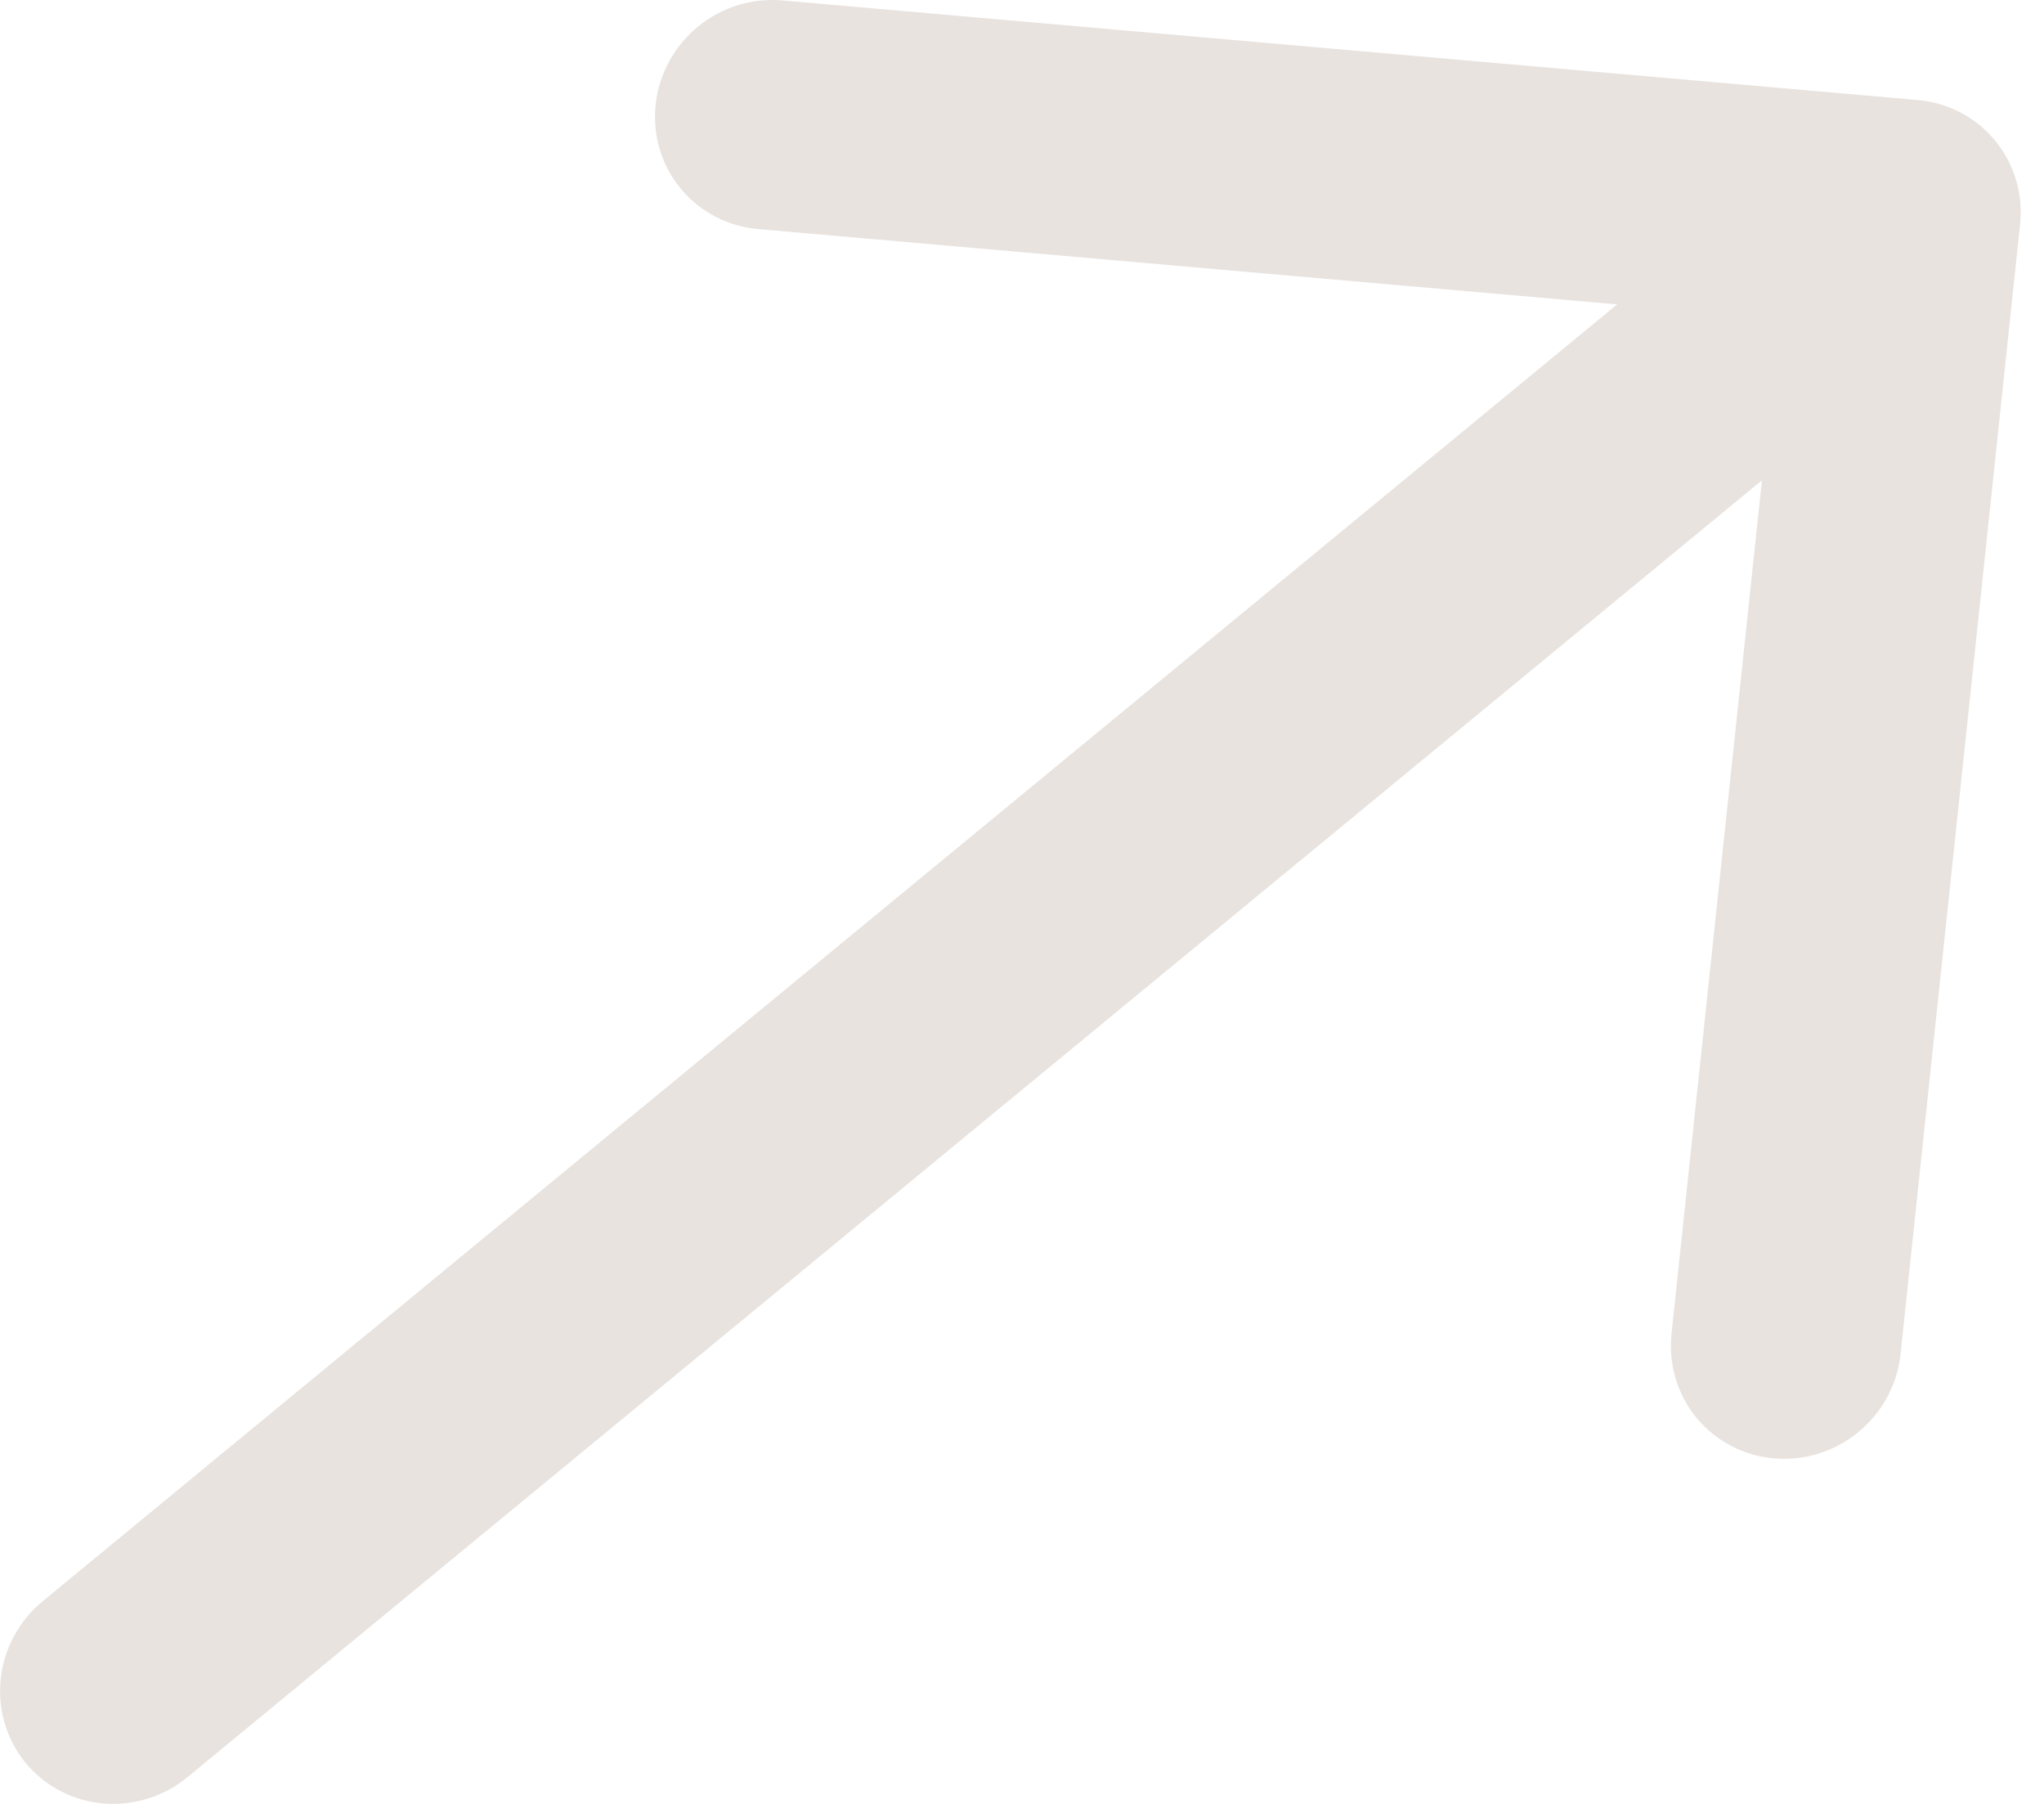 <svg width="17" height="15" viewBox="0 0 17 15" fill="none" xmlns="http://www.w3.org/2000/svg">
<path d="M16.801 1.866L15.805 11.277C15.774 11.526 15.647 11.754 15.45 11.913C15.254 12.072 15.004 12.149 14.754 12.127C14.504 12.105 14.275 11.986 14.115 11.796C13.956 11.606 13.879 11.359 13.9 11.11L14.654 3.994L1.56 14.777C1.363 14.94 1.11 15.018 0.857 14.996C0.605 14.974 0.373 14.853 0.213 14.659C0.054 14.465 -0.021 14.214 0.006 13.962C0.032 13.71 0.158 13.477 0.356 13.314L13.45 2.531L6.321 1.906C6.194 1.897 6.071 1.863 5.959 1.806C5.846 1.749 5.747 1.67 5.666 1.574C5.585 1.477 5.525 1.366 5.488 1.245C5.451 1.124 5.44 0.997 5.453 0.871C5.466 0.744 5.505 0.622 5.566 0.51C5.627 0.397 5.71 0.298 5.809 0.218C5.909 0.137 6.023 0.077 6.146 0.04C6.268 0.004 6.396 -0.008 6.522 0.005L15.95 0.832C16.202 0.854 16.434 0.975 16.593 1.169C16.753 1.363 16.828 1.614 16.801 1.866Z" fill="#E8E3DF"/>
</svg>
